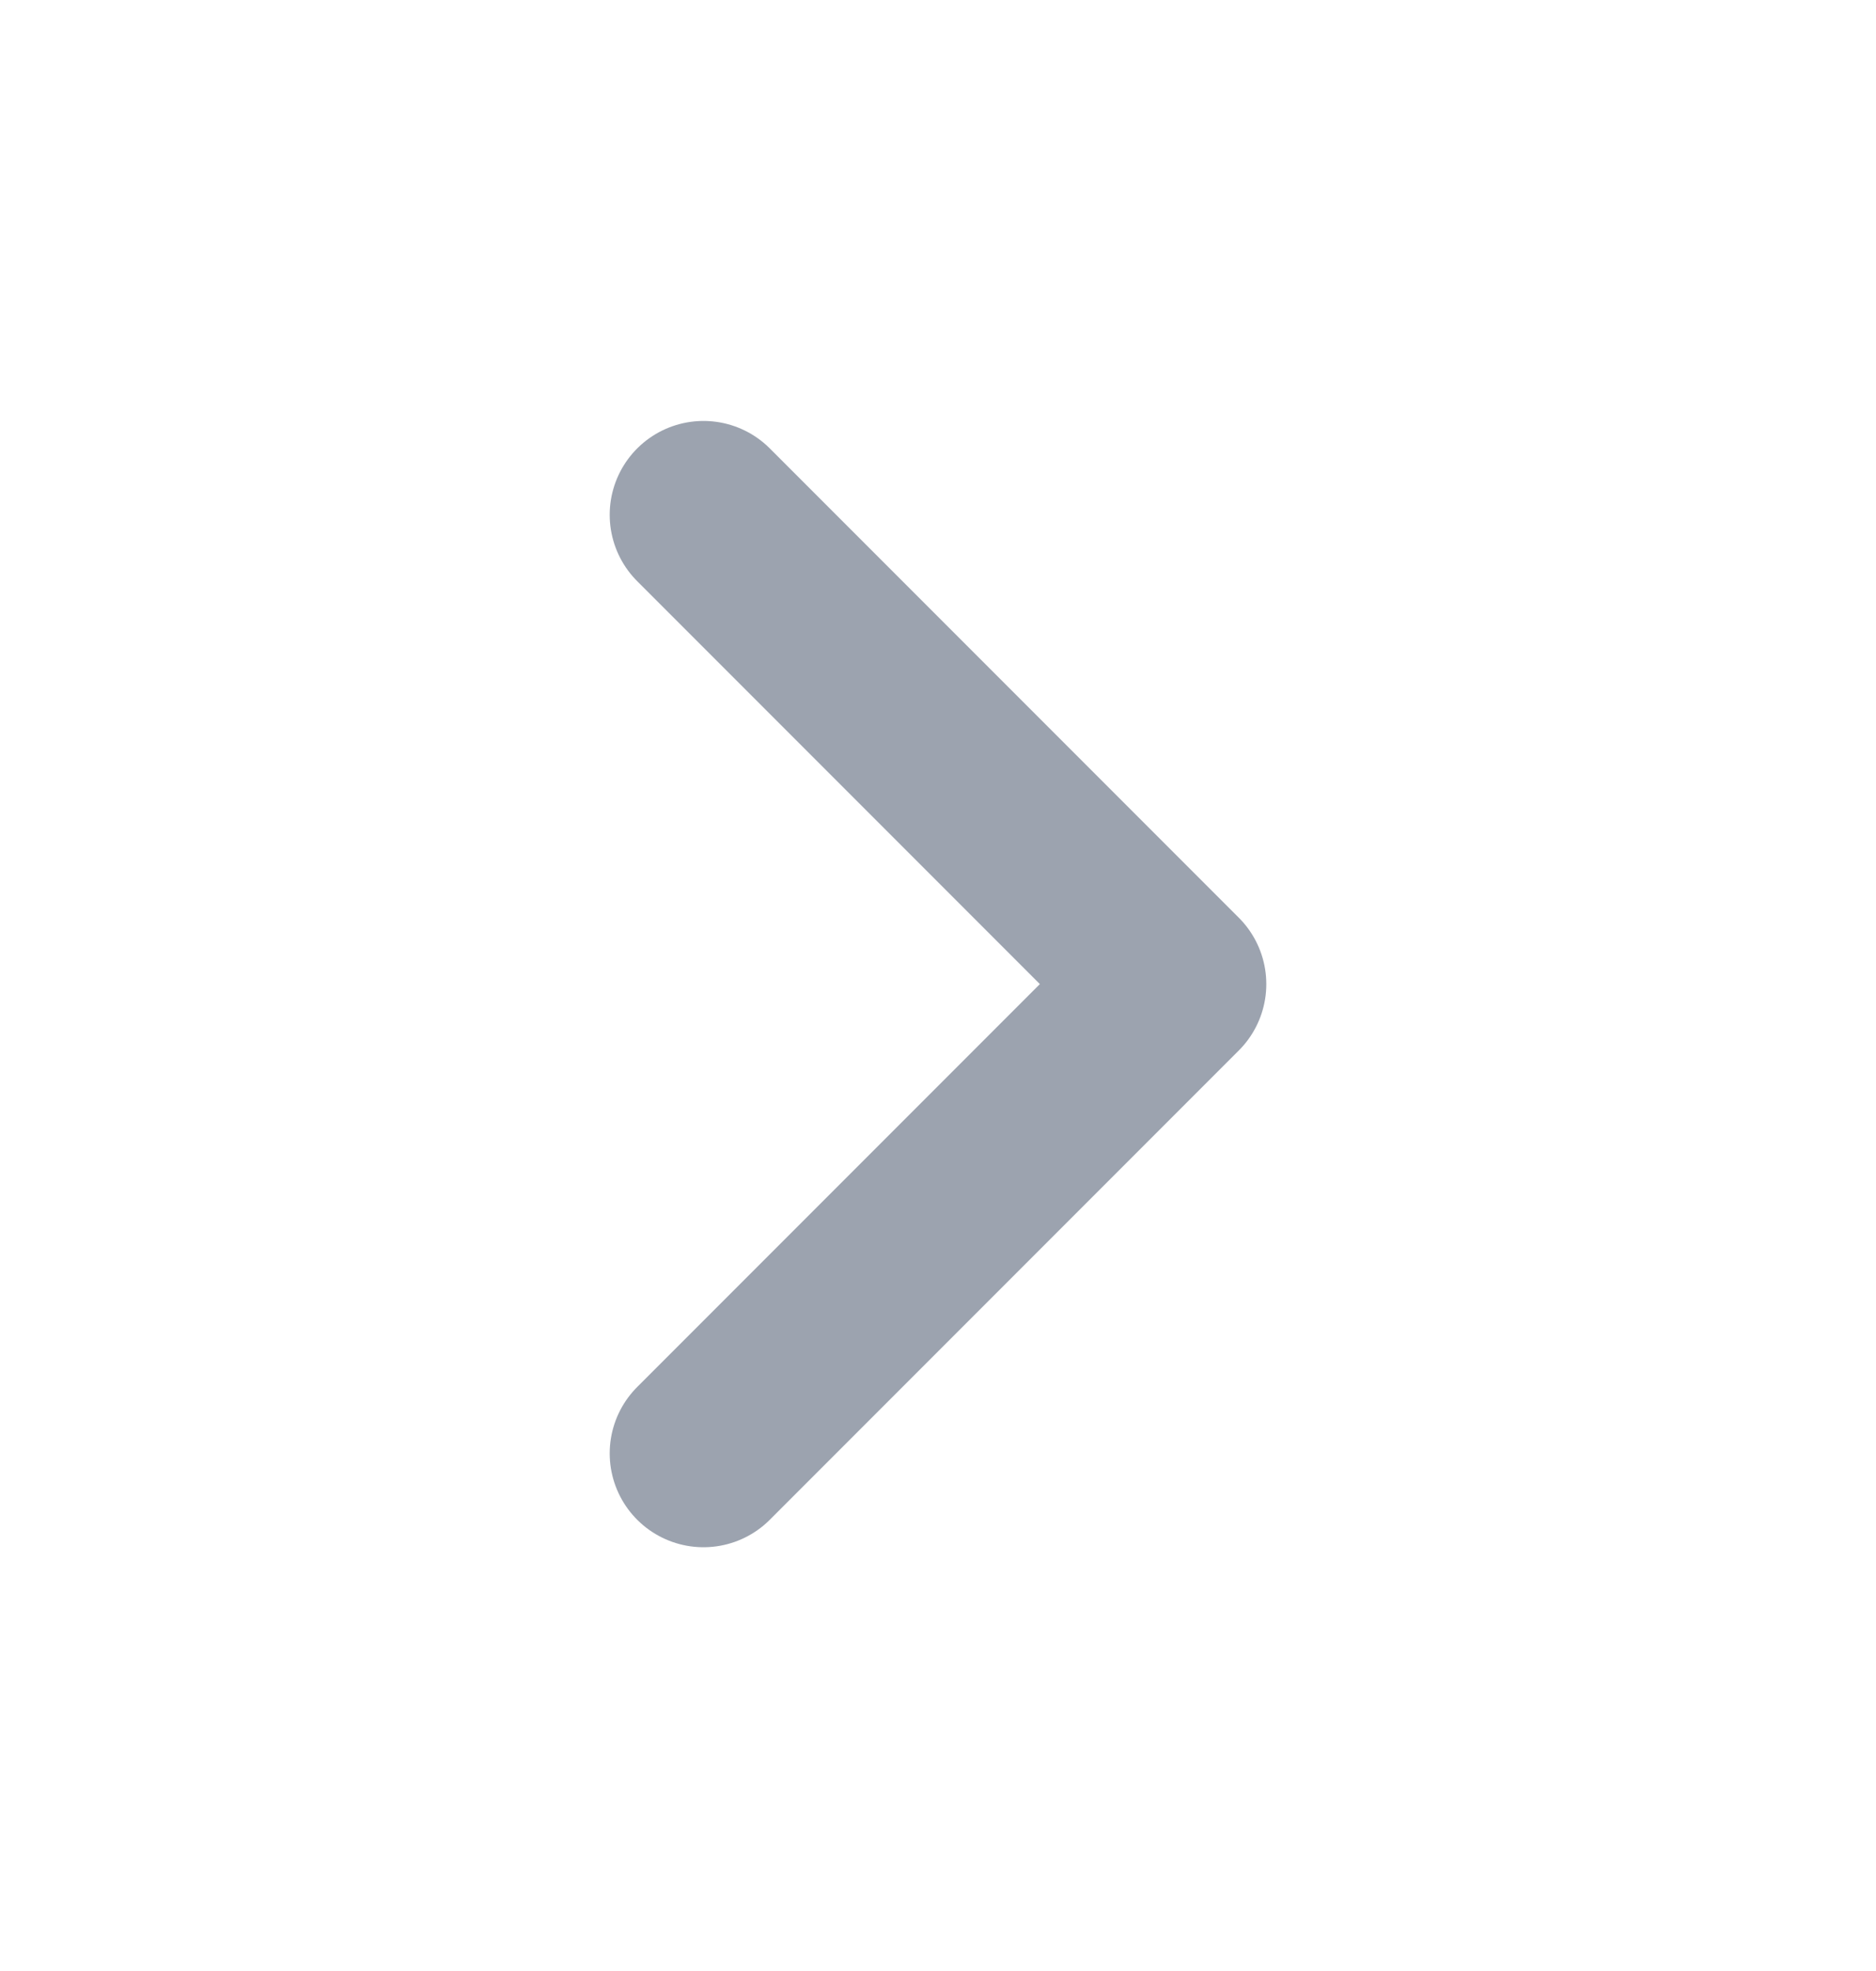 <svg width="20" height="21" viewBox="0 0 20 21" fill="none" xmlns="http://www.w3.org/2000/svg">
<path d="M7.5 5.485L12.5 10.485L7.5 15.485" stroke="#9CA3AF" stroke-width="2" stroke-linecap="round" stroke-linejoin="round"/>
</svg>

